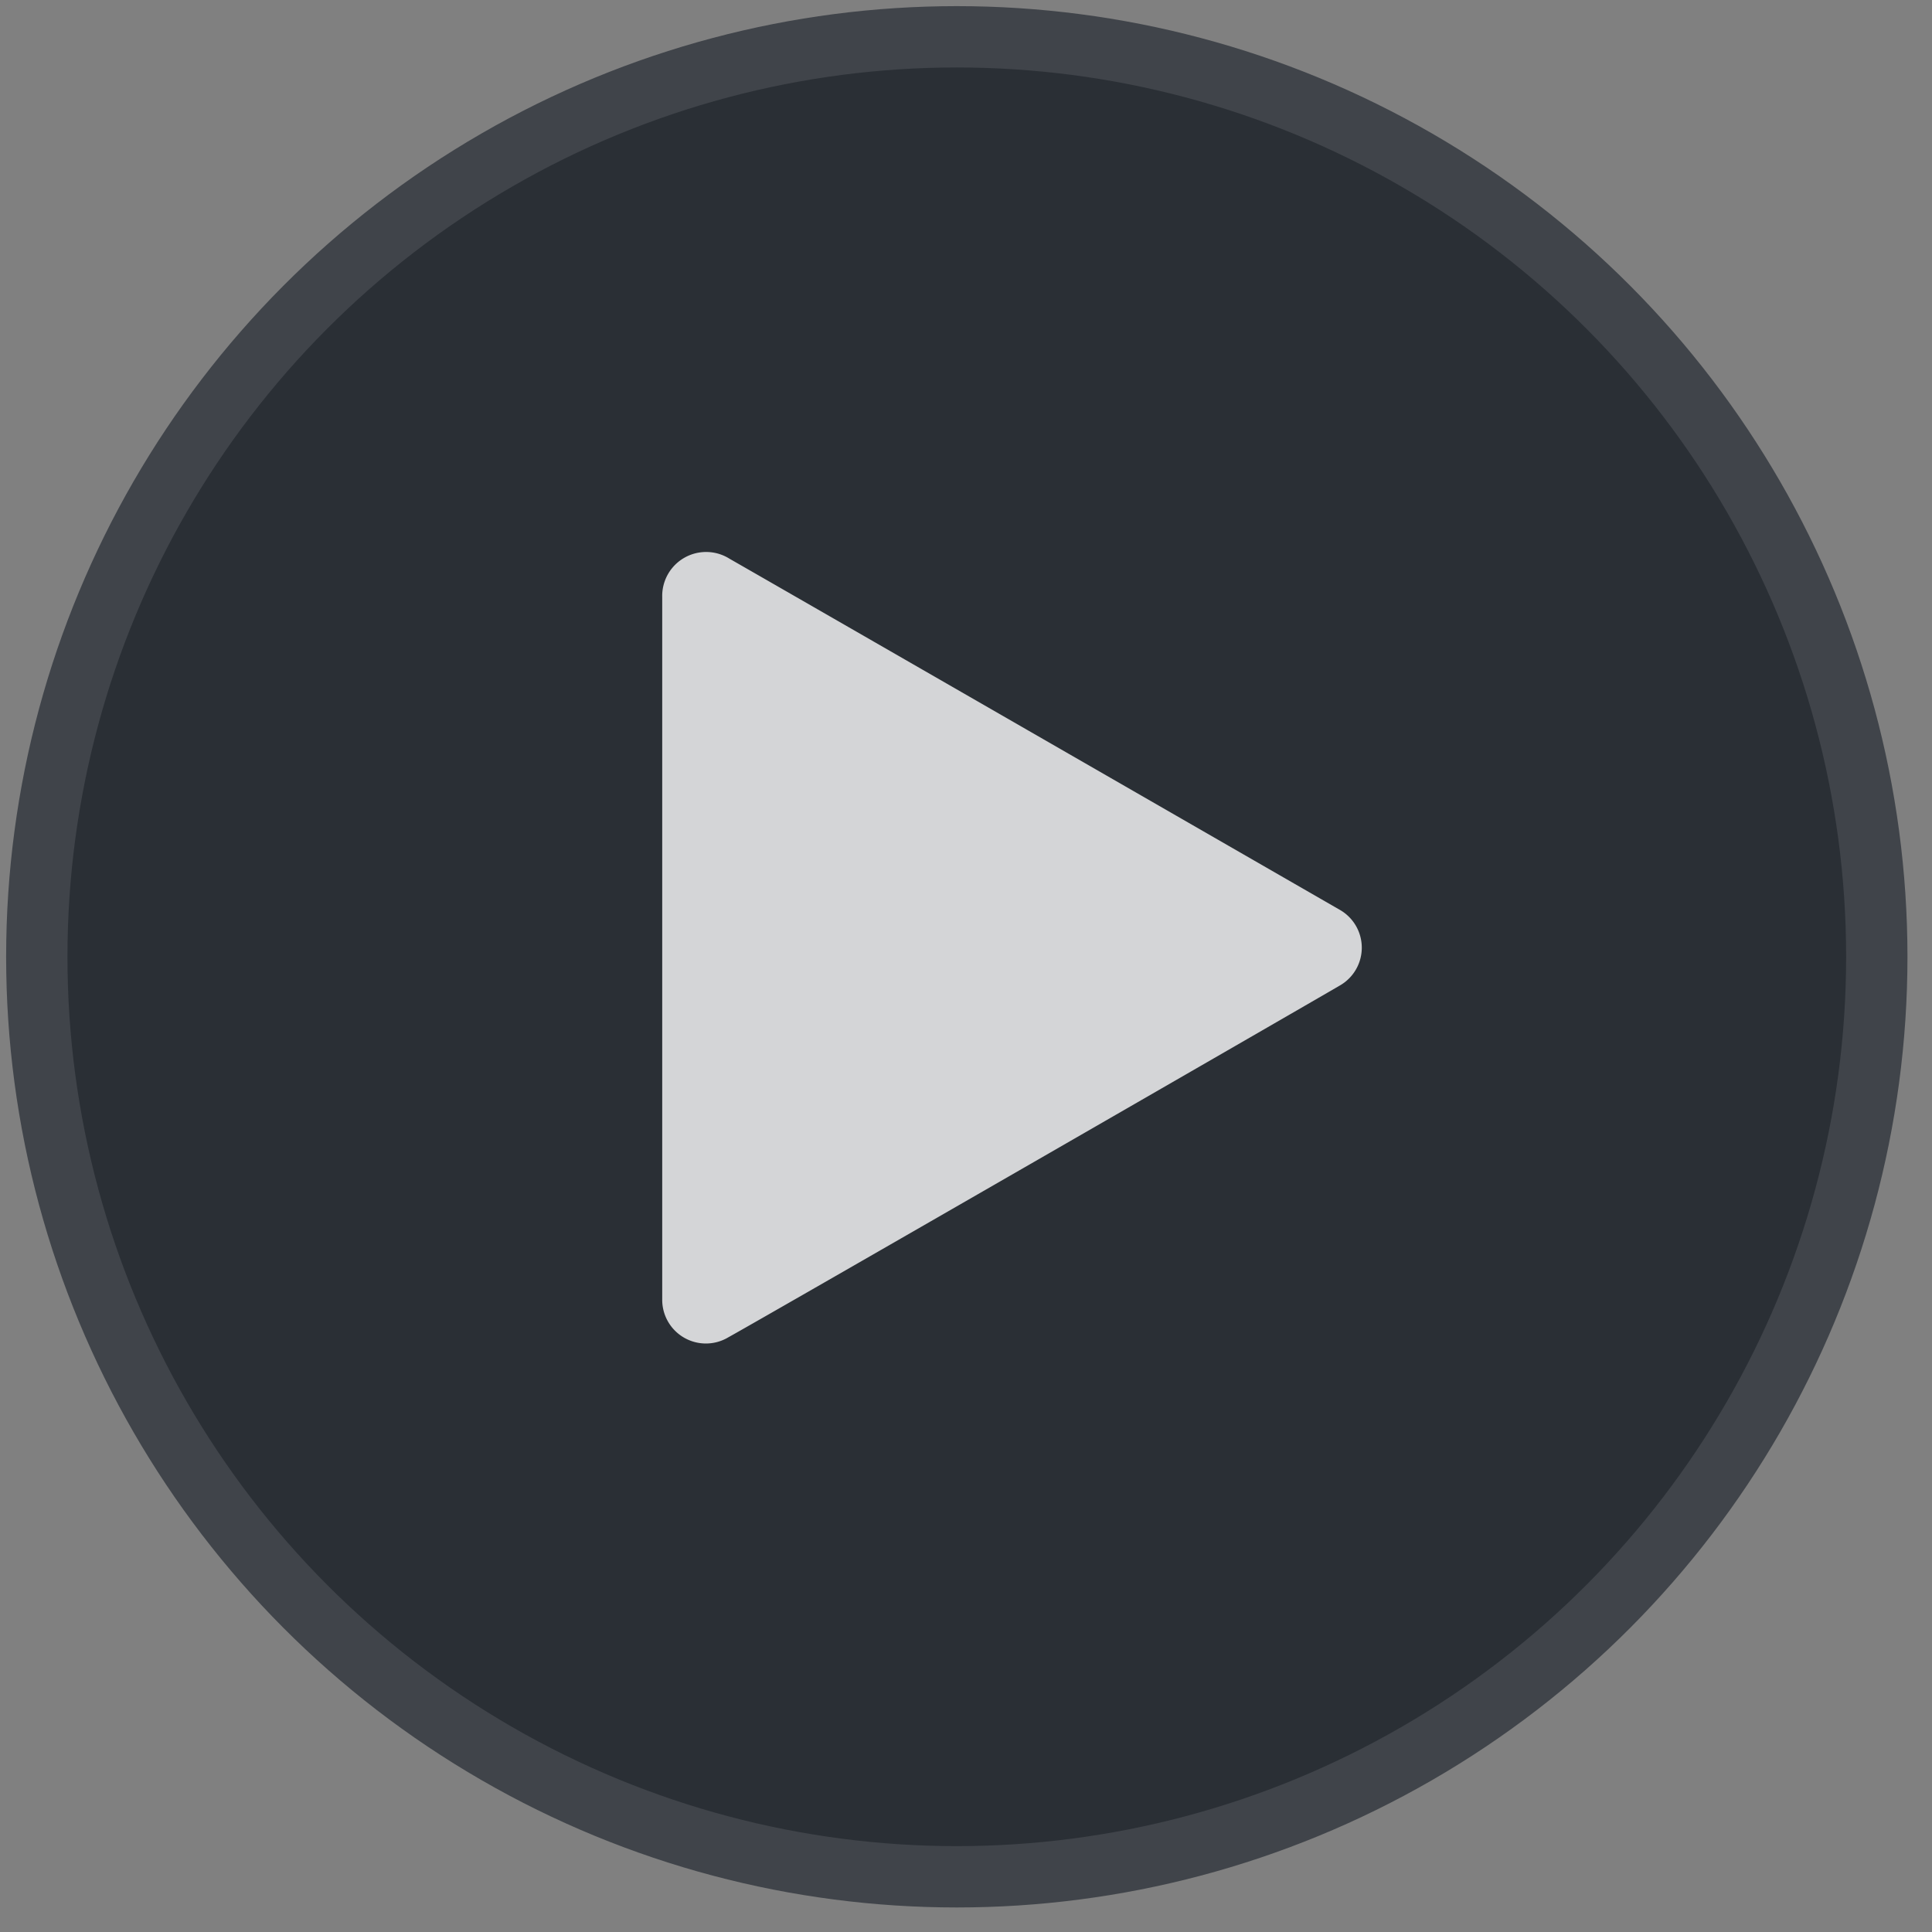 <svg xmlns="http://www.w3.org/2000/svg" width="105" height="105" viewBox="0 0 105 105">
  <rect x="0" y="0" width="105" height="105" fill="#808080" stroke="none"/>
  <defs>
    <style>
      .cls-1 {
        fill: #2a2f35;
        stroke: #40444a;
        stroke-width: 3.333px;
      }

      .cls-2 {
        fill: #fff;
        fill-rule: evenodd;
        opacity: 0.8;
      }
    </style>
  </defs>
  <circle class="cls-1" cx="52" cy="52" r="50"/>
  <path id="Shape_1_copy_2" data-name="Shape 1 copy 2" class="cls-2" d="M35.99,70.635V32.43a2.387,2.387,0,0,1,3.666-2.059C41.117,31.2,70.3,48,72.793,49.435a2.368,2.368,0,0,1,0,4.139C71,54.627,41.7,71.509,39.581,72.681A2.374,2.374,0,0,1,35.99,70.635Z"/>
</svg>
